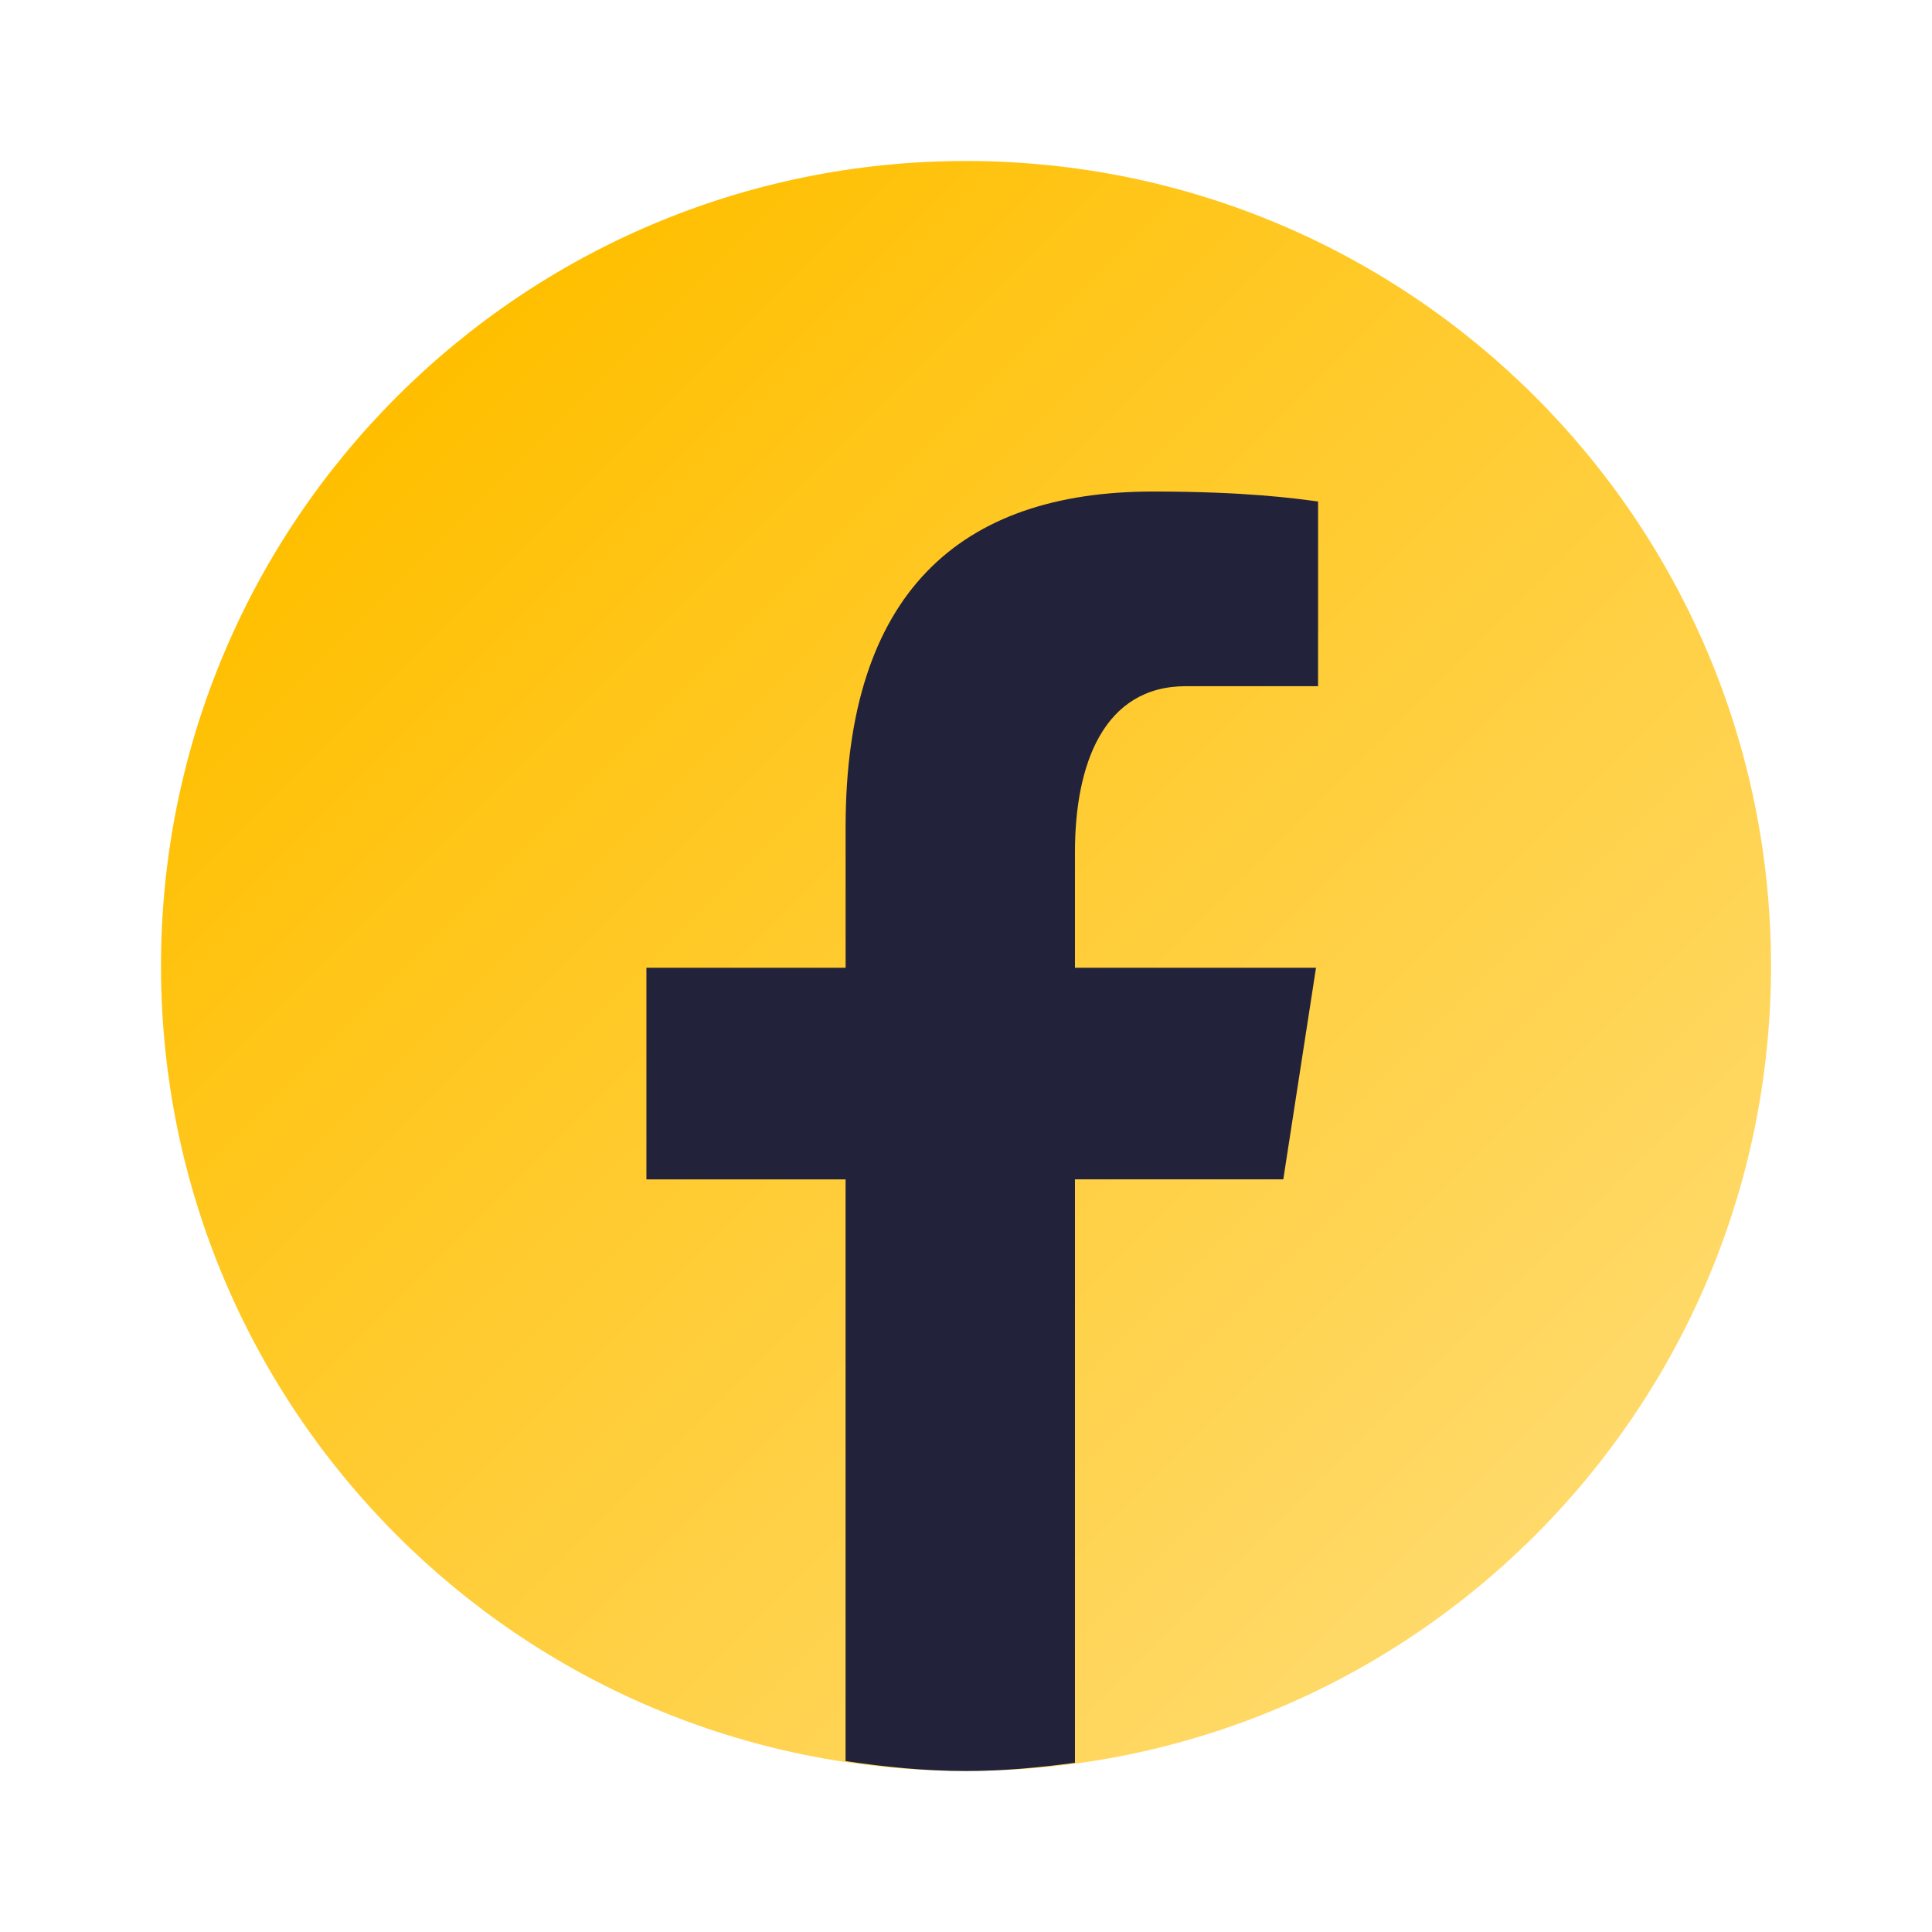 <svg width="96" height="96" viewBox="0 0 96 96" fill="none" xmlns="http://www.w3.org/2000/svg">
<path d="M48 8C25.908 8 8 25.908 8 48C8 70.092 25.908 88 48 88C70.092 88 88 70.092 88 48C88 25.908 70.092 8 48 8Z" fill="url(#paint0_linear_0_3)"/>
<path d="M53.414 58.602H63.766L65.392 48.086H53.414V42.338C53.414 37.97 54.842 34.096 58.928 34.096H65.494V24.92C64.34 24.764 61.9 24.424 57.29 24.424C47.662 24.424 42.018 29.508 42.018 41.092V48.088H32.12V58.604H42.016V87.508C43.976 87.8 45.962 88 48 88C49.842 88 51.64 87.832 53.414 87.592V58.602Z" fill="#22223B"/>
<defs>
<linearGradient id="paint0_linear_0_3" x1="19.986" y1="19.986" x2="81.23" y2="81.23" gradientUnits="userSpaceOnUse">
<stop stop-color="#FFBF00"/>
<stop offset="1" stop-color="#FFDC73"/>
</linearGradient>
</defs>
</svg>
